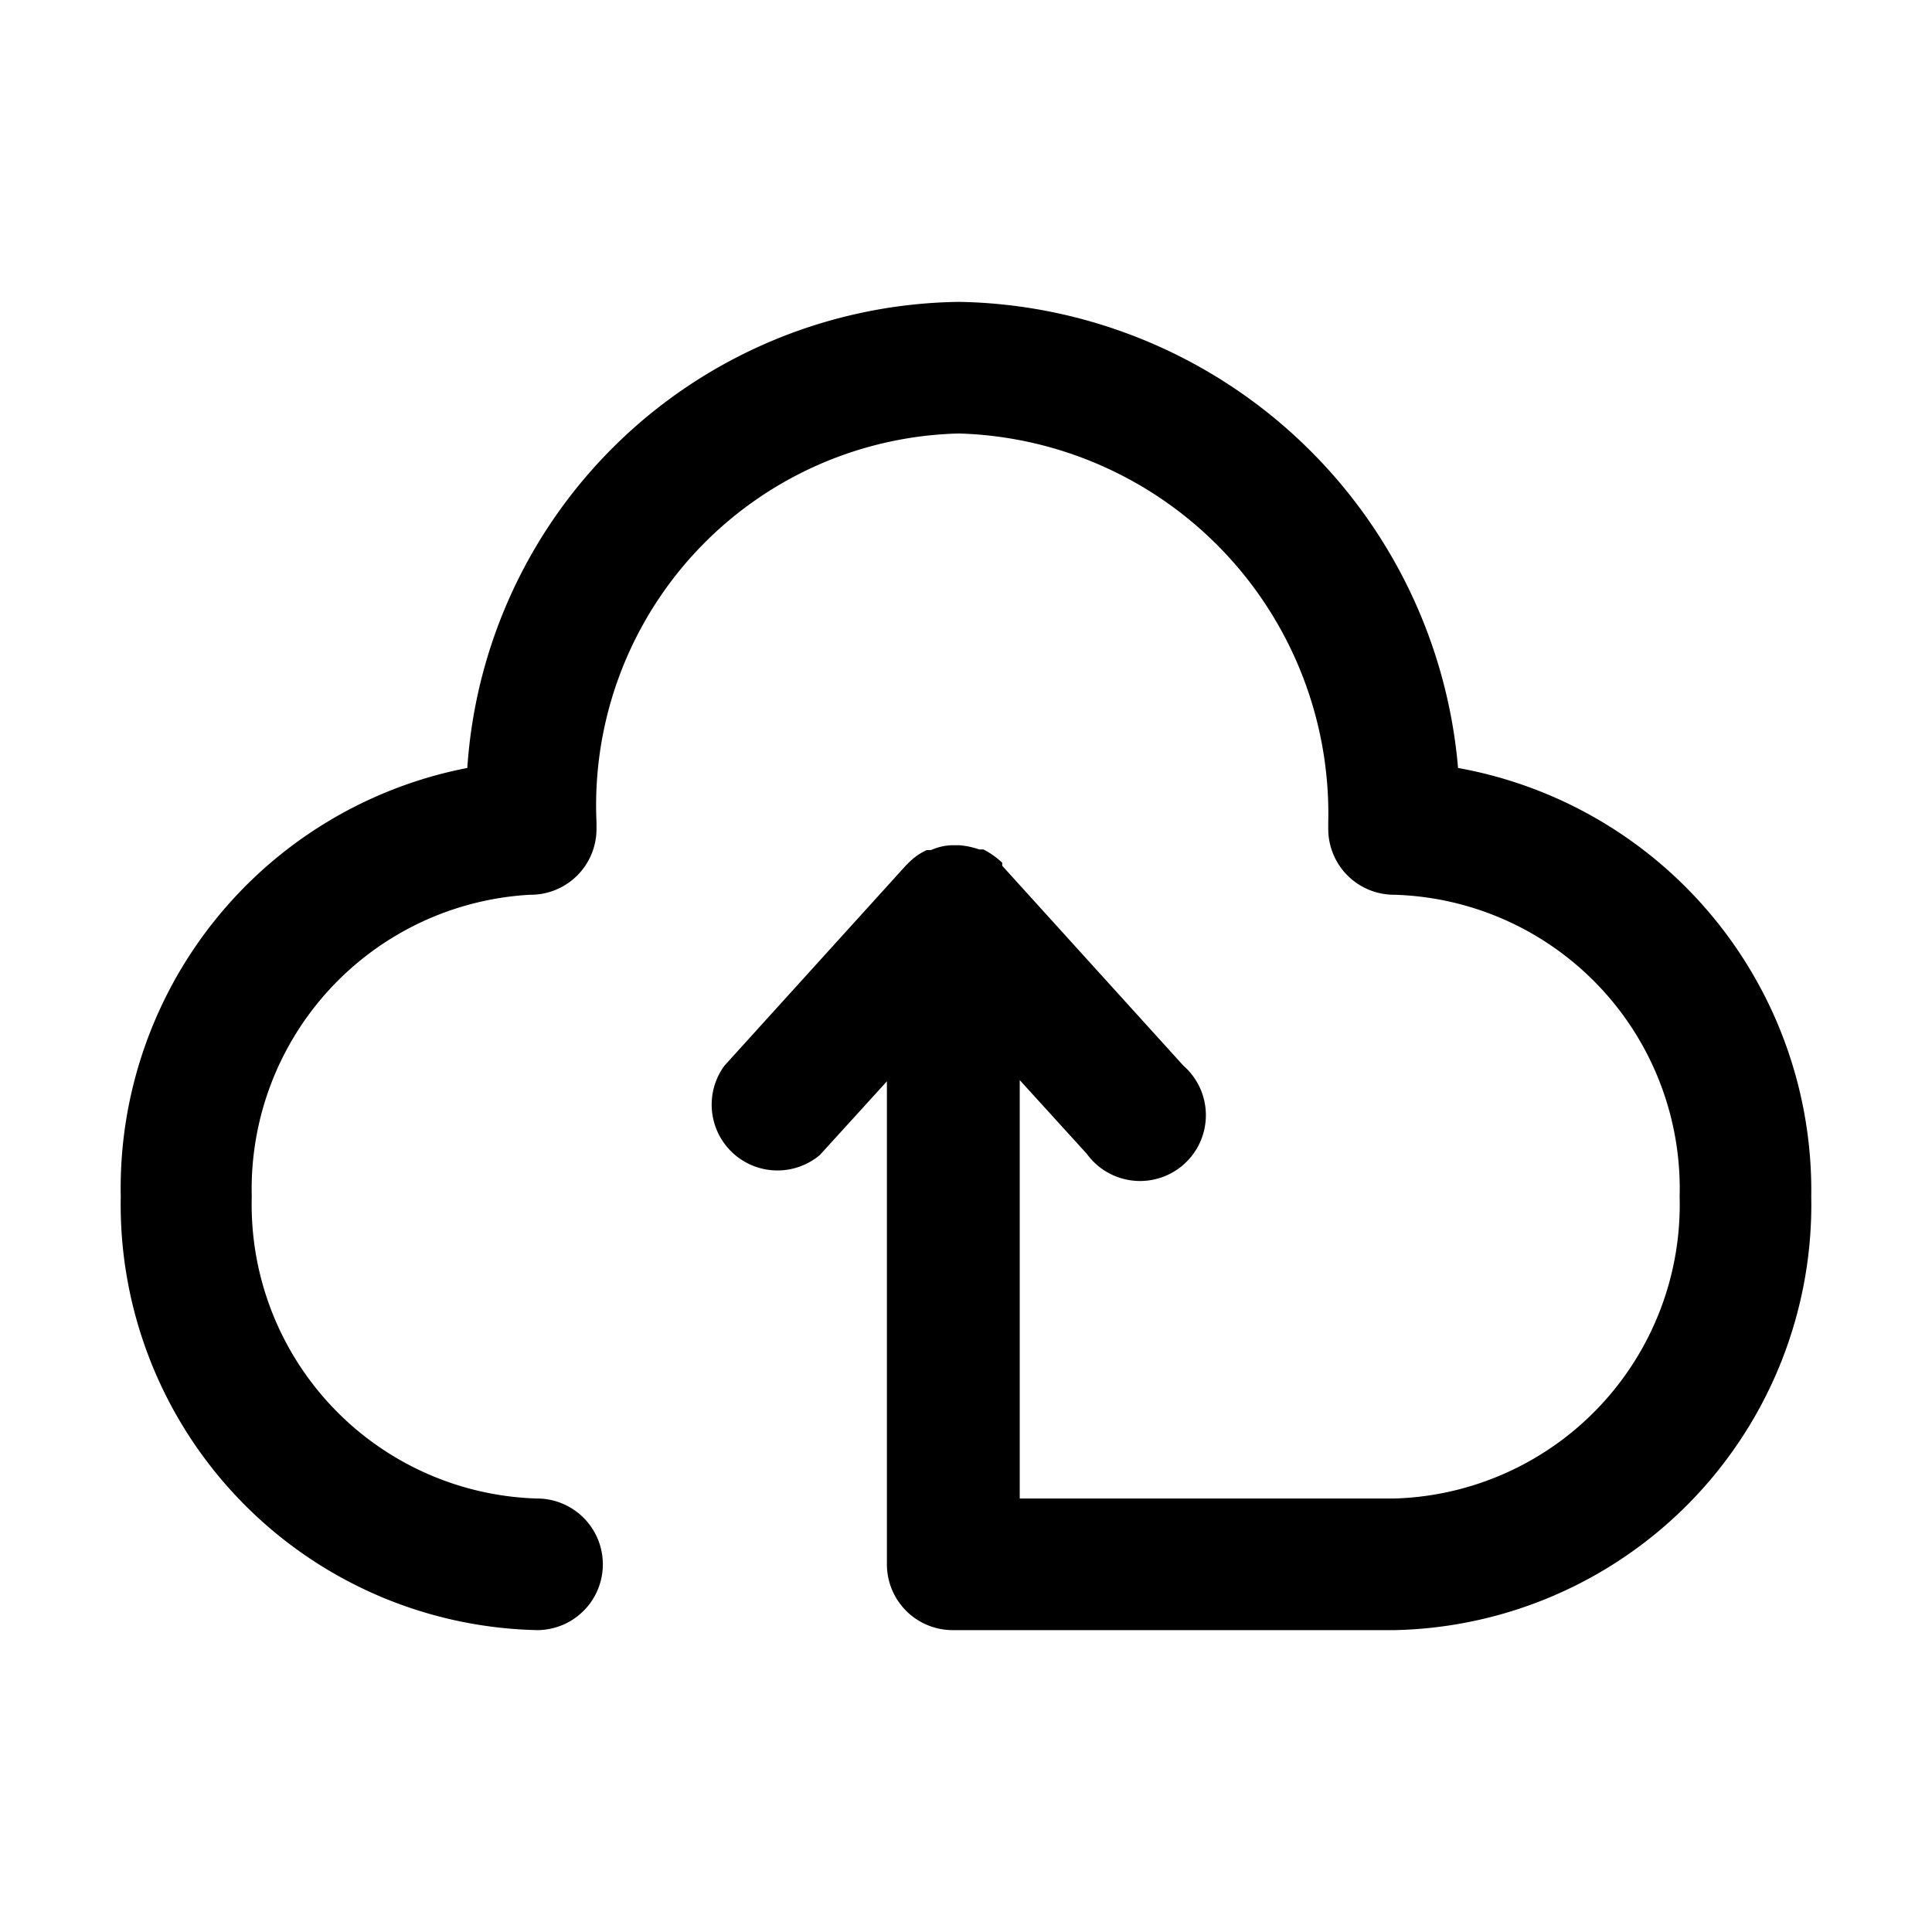 <svg xmlns="http://www.w3.org/2000/svg" fill="currentColor" aria-hidden="true" viewBox="0 0 32 32">
    <path d="M23.1 27h-7.31a1.09 1.09 0 01-1.1-1.09v-8l-1.11 1.22A1.09 1.09 0 0112 17.65l3-3.31.06-.06a1 1 0 01.29-.2h.07a.94.94 0 01.33-.08h.14a1.3 1.3 0 01.33.07h.07a1.34 1.34 0 01.31.22v.05l3 3.31a1.09 1.09 0 11-1.6 1.46l-1.11-1.22v6.93h6.21a4.87 4.87 0 004.72-5 4.87 4.87 0 00-4.72-5 1.09 1.09 0 01-1.1-1.09v-.11a6.3 6.3 0 00-6.12-6.44 6.16 6.16 0 00-6 6.44v.11a1.09 1.09 0 01-1.1 1.09 4.88 4.88 0 00-4.61 5 4.87 4.87 0 004.72 5A1.09 1.09 0 118.9 27 7.05 7.05 0 012 19.82a7.09 7.09 0 015.74-7.1A8.27 8.27 0 0115.89 5a8.44 8.44 0 018.26 7.72 7.11 7.11 0 015.85 7.1A7.05 7.05 0 0123.1 27z"/>
</svg>
